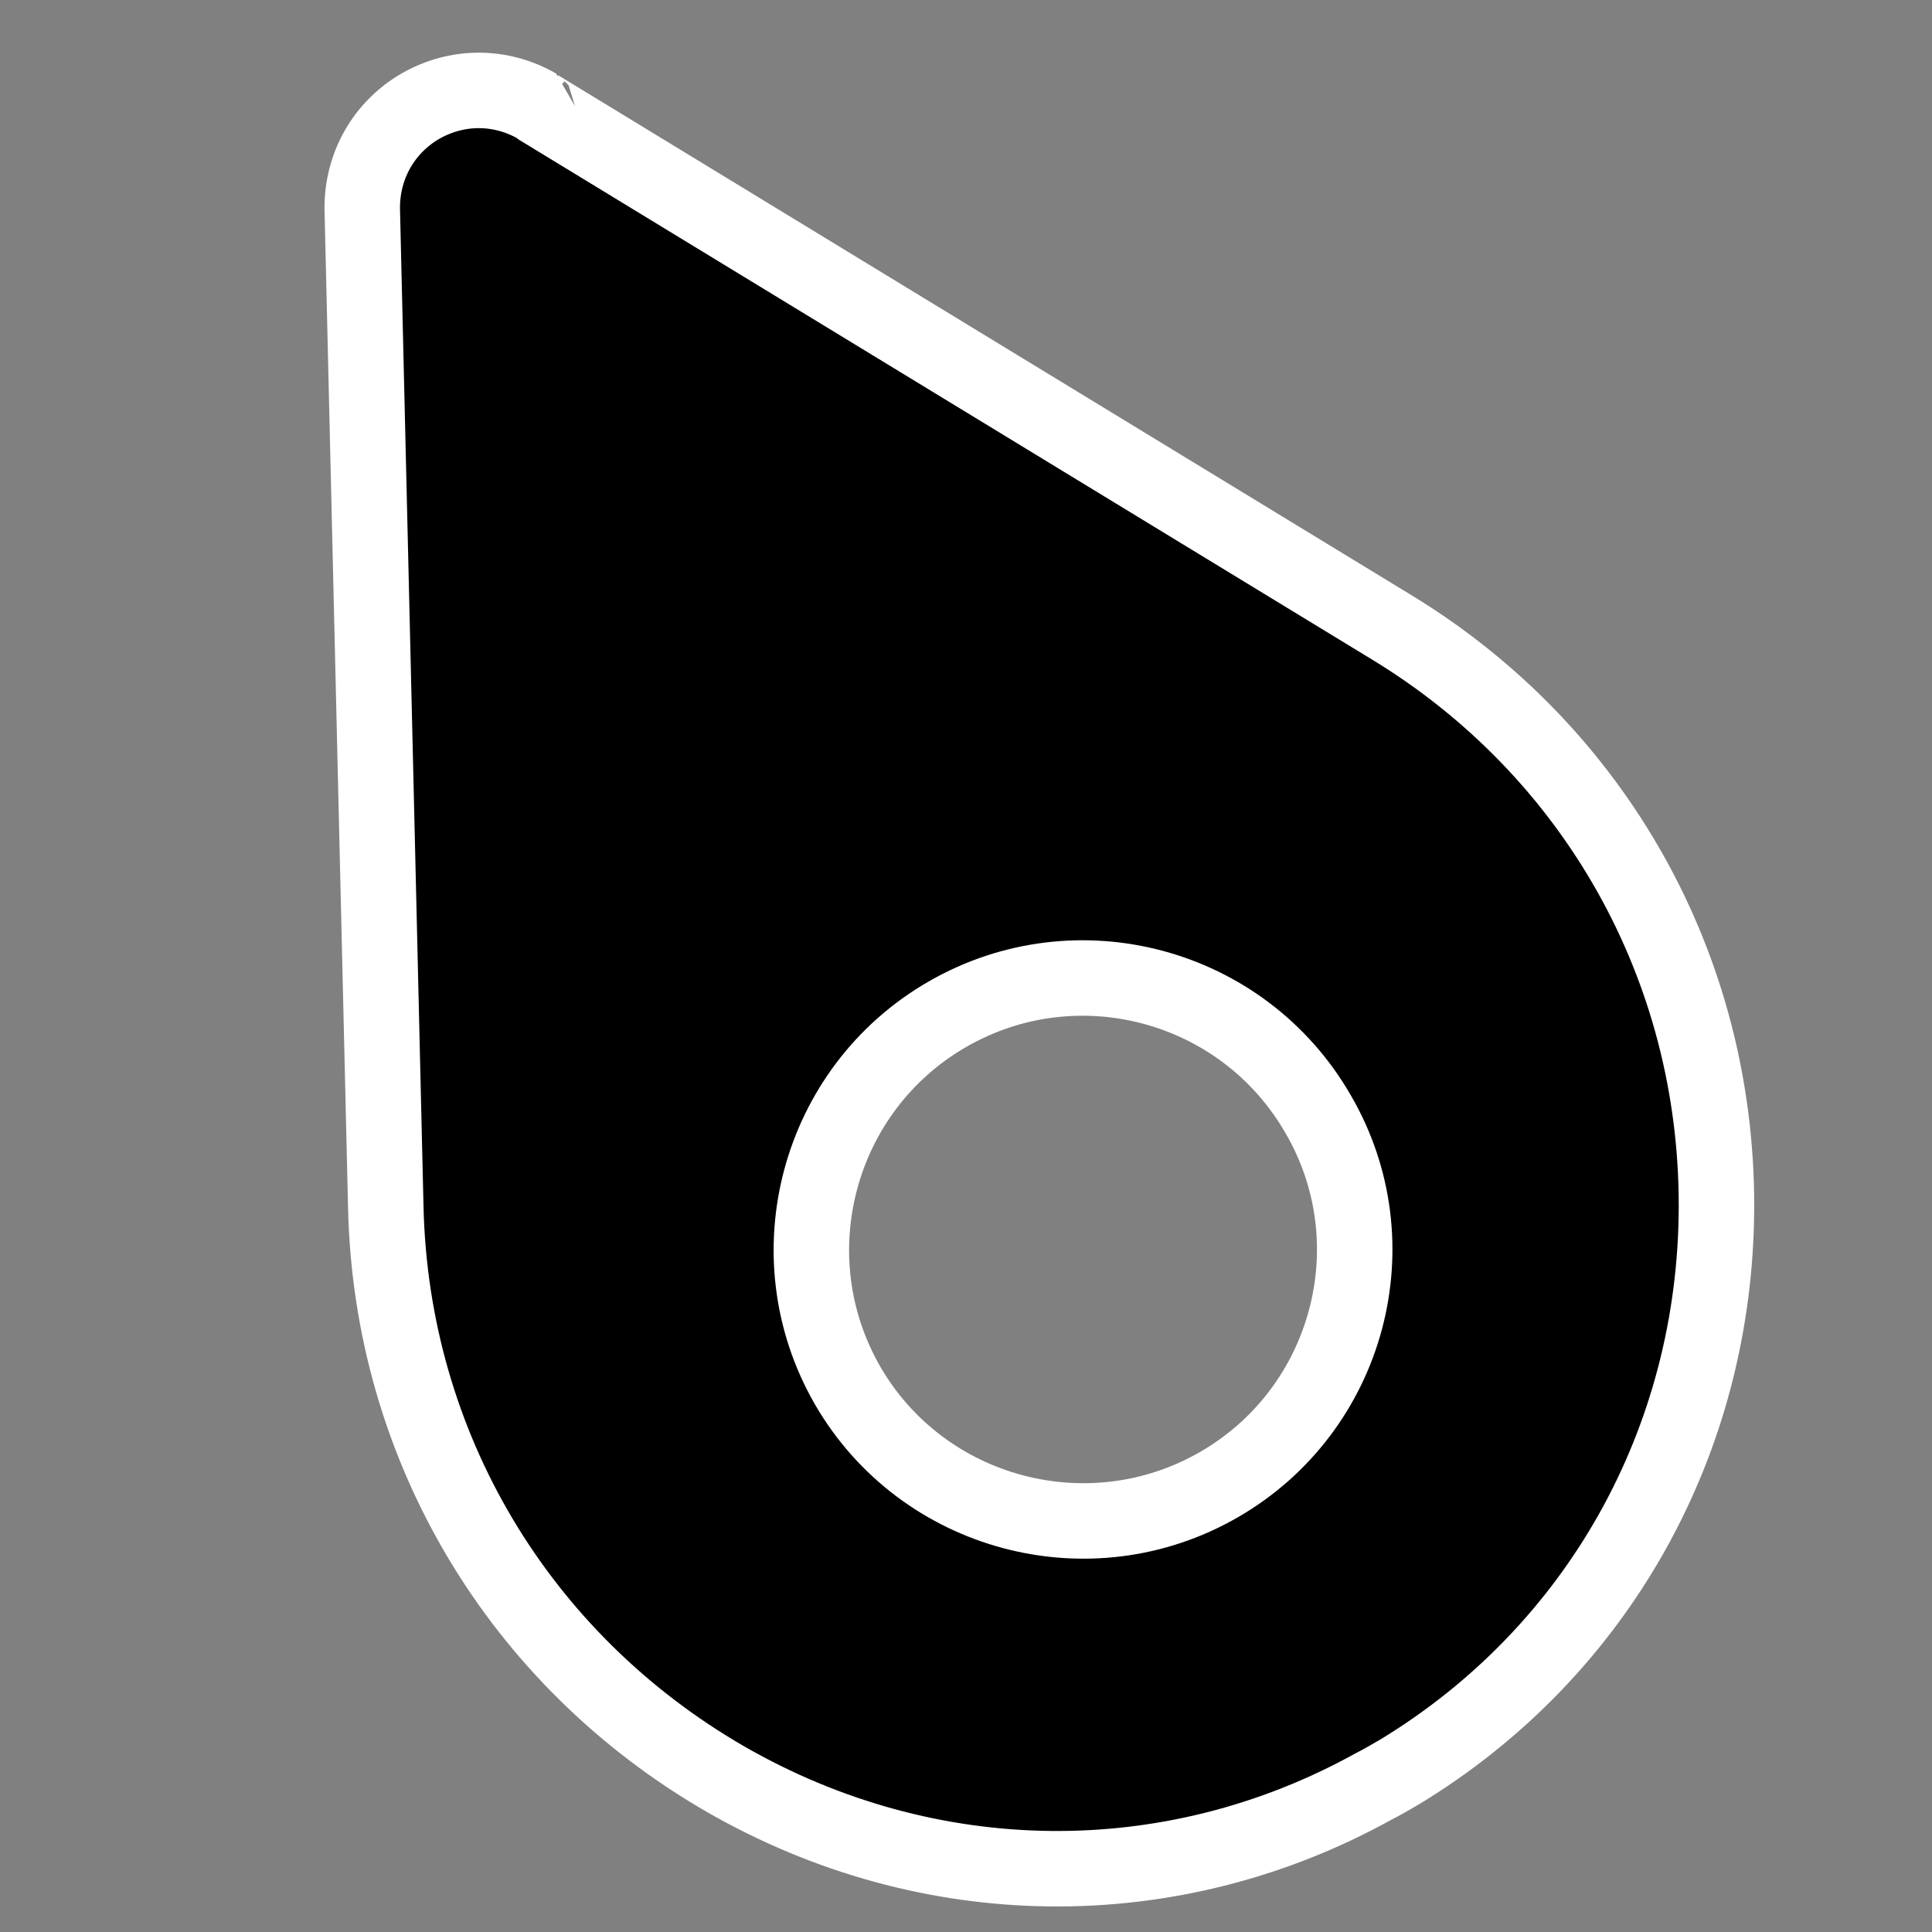 <svg xmlns="http://www.w3.org/2000/svg" viewBox="0 0 32 32" width="32" height="32">
	<rect x="0" y="0" width="32" height="32" fill="#808080" stroke="none"/>
	<style>
		tspan { white-space:pre }
		.shp0 { fill: #000000;stroke: #ffffff;stroke-linecap:round;stroke-linejoin:bevel;stroke-width: 1.25 } 
	</style>
	<g id="Layer">
		<path id="Layer" fill-rule="evenodd" class="shp0" d="M12.02 29.47C8.59 27.49 6.48 23.95 6.39 20L6 3.46C6 3.45 6 3.44 6 3.44C6 2.74 6.36 2.11 6.96 1.76C7.57 1.41 8.29 1.41 8.9 1.76C8.9 1.77 8.91 1.77 8.92 1.78L23.05 10.39C26.42 12.44 28.44 16.03 28.43 19.99C28.42 23.87 26.46 27.36 23.18 29.35C23.04 29.43 22.89 29.52 22.75 29.59C19.39 31.45 15.38 31.4 12.02 29.47ZM14.04 22.95C15.28 25.09 18.04 25.83 20.19 24.59C22.34 23.35 23.08 20.59 21.83 18.45C20.59 16.3 17.84 15.56 15.69 16.8C13.54 18.04 12.8 20.8 14.04 22.95Z" />
	</g>
</svg>